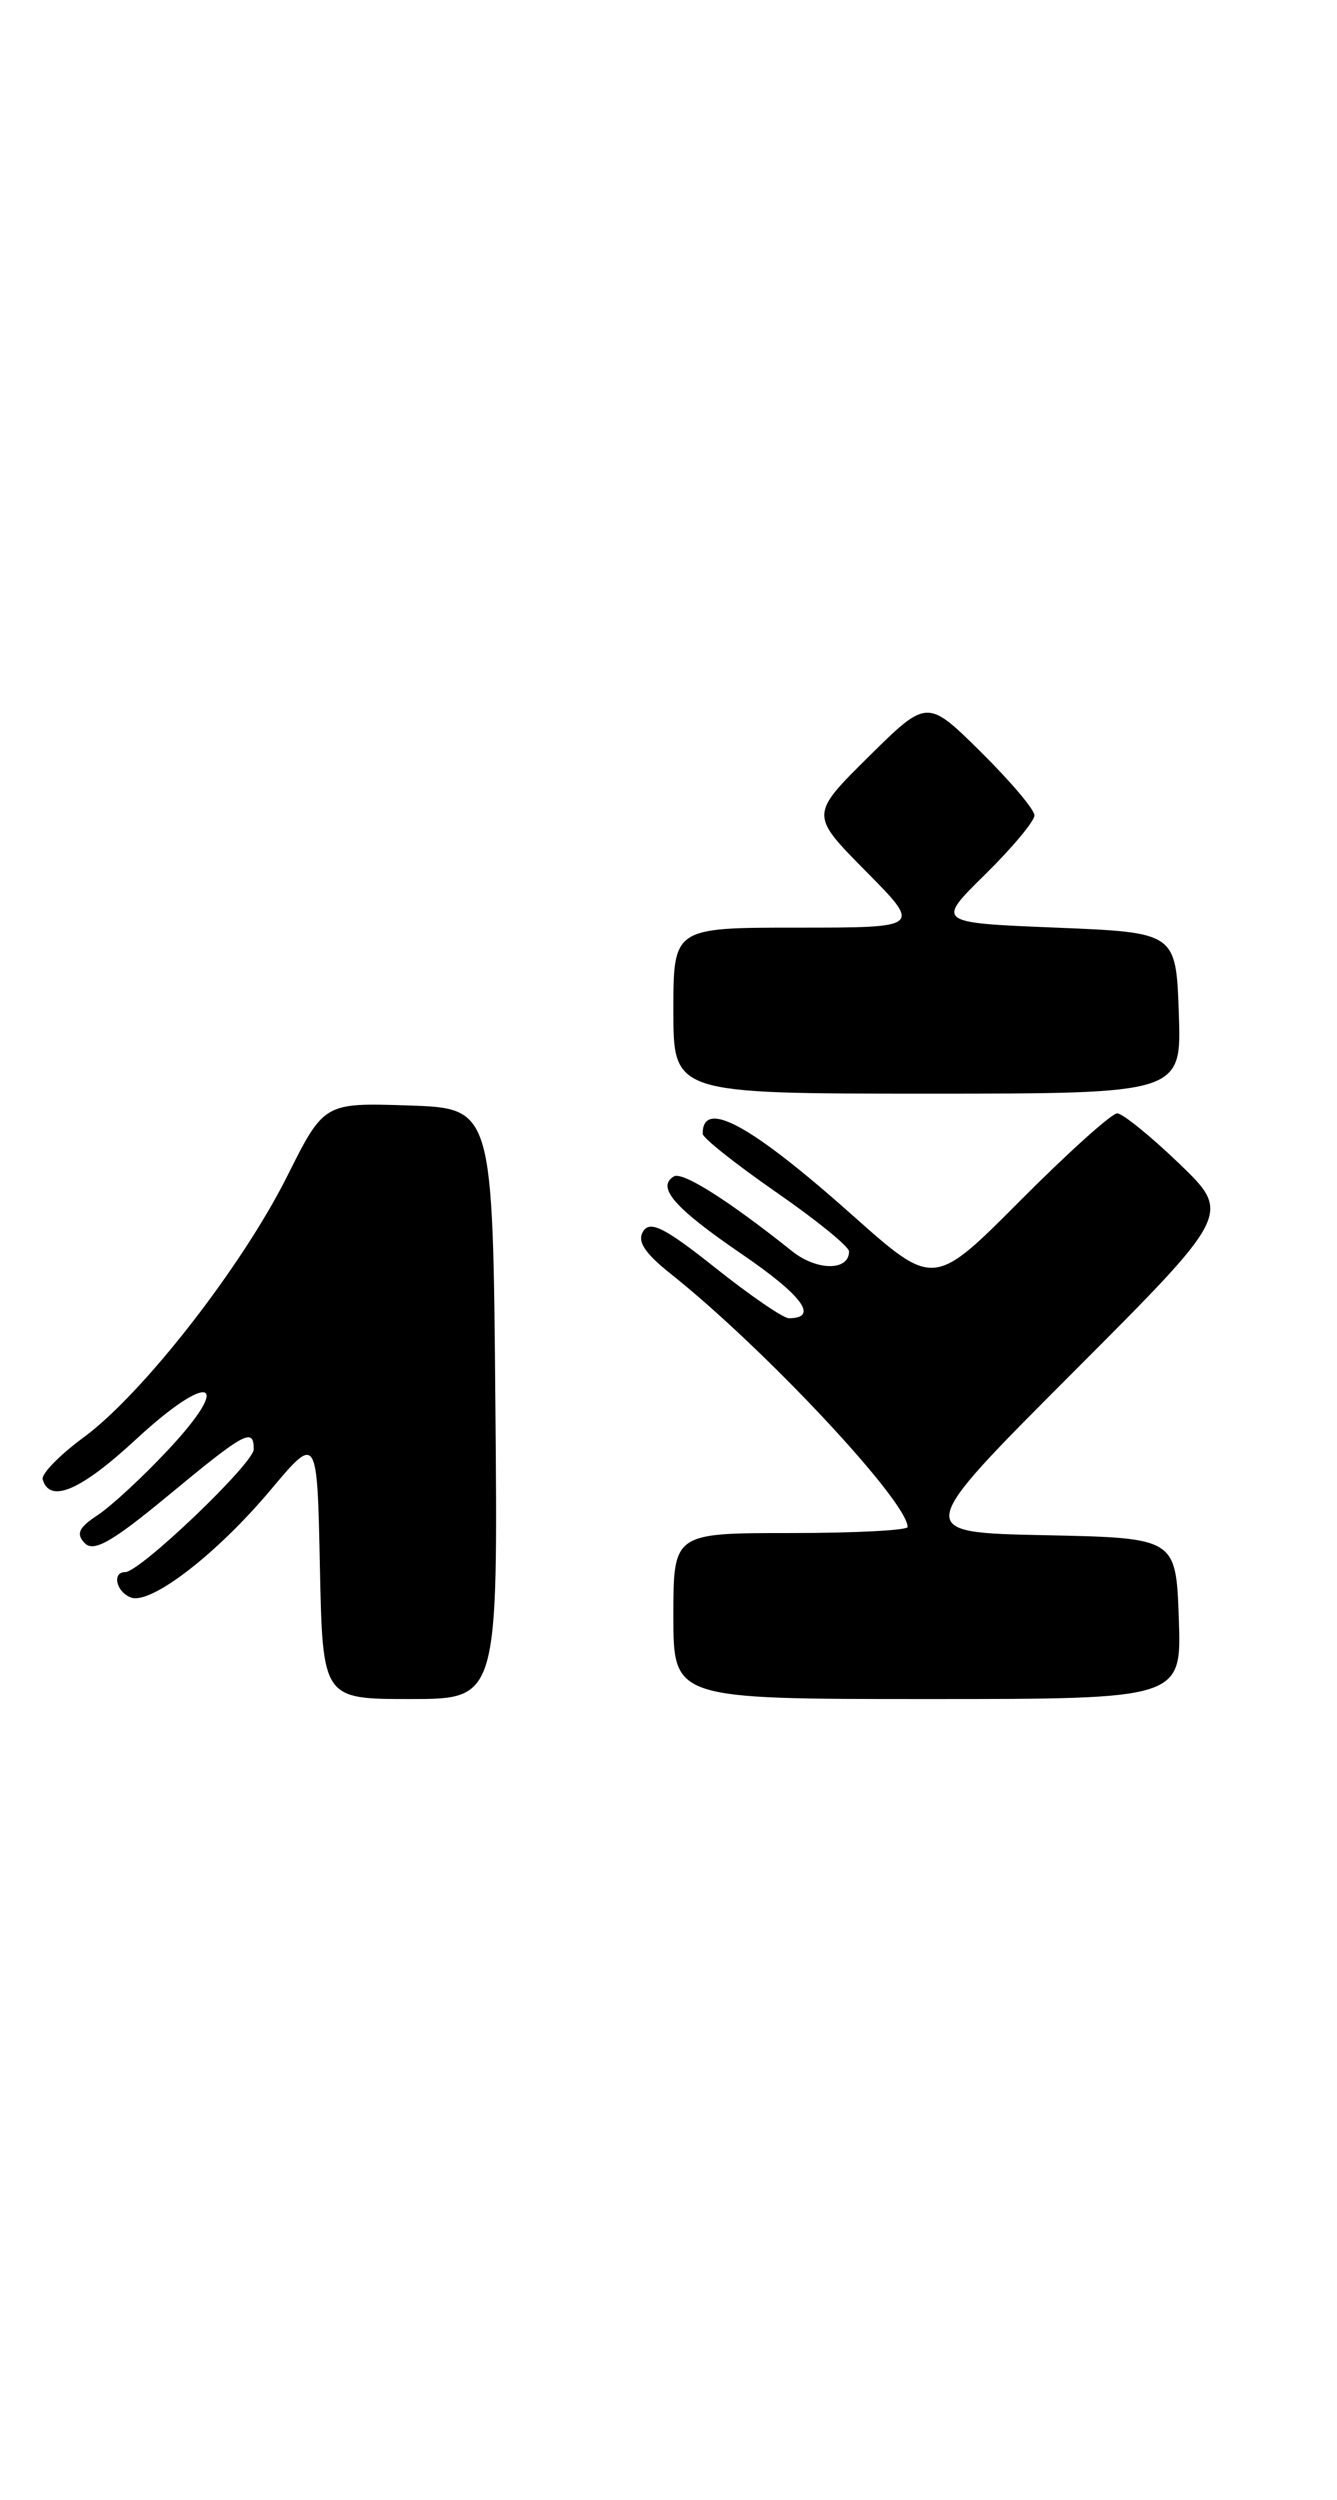 <?xml version="1.0" encoding="UTF-8" standalone="no"?>
<!DOCTYPE svg PUBLIC "-//W3C//DTD SVG 1.1//EN" "http://www.w3.org/Graphics/SVG/1.1/DTD/svg11.dtd" >
<svg xmlns="http://www.w3.org/2000/svg" xmlns:xlink="http://www.w3.org/1999/xlink" version="1.1" viewBox="0 0 137 256">
 <g >
 <path fill="currentColor"
d=" M 50.76 143.75 C 50.50 113.50 50.50 113.50 41.85 113.21 C 33.20 112.93 33.20 112.93 29.42 120.47 C 24.78 129.73 14.66 142.71 8.60 147.18 C 6.12 149.00 4.22 150.95 4.37 151.50 C 5.10 154.01 8.26 152.66 13.94 147.40 C 21.50 140.40 24.01 141.25 17.20 148.51 C 14.62 151.27 11.38 154.26 10.00 155.17 C 8.06 156.44 7.77 157.09 8.68 158.03 C 9.60 158.99 11.48 157.92 17.27 153.13 C 25.11 146.64 26.00 146.16 26.00 148.42 C 26.00 149.86 14.34 161.00 12.83 161.00 C 11.45 161.00 11.90 163.02 13.41 163.60 C 15.43 164.38 22.22 159.15 27.75 152.56 C 32.50 146.91 32.50 146.91 32.78 160.46 C 33.06 174.00 33.06 174.00 42.04 174.00 C 51.03 174.00 51.03 174.00 50.76 143.75 Z  M 120.79 165.75 C 120.50 157.50 120.50 157.50 107.04 157.22 C 93.58 156.94 93.58 156.94 109.88 140.62 C 126.17 124.31 126.17 124.31 120.84 119.17 C 117.90 116.35 115.04 114.03 114.48 114.02 C 113.92 114.01 109.46 118.02 104.57 122.93 C 95.68 131.86 95.68 131.86 87.38 124.48 C 76.91 115.16 72.00 112.49 72.00 116.11 C 72.00 116.53 75.38 119.21 79.50 122.07 C 83.62 124.92 87.00 127.66 87.00 128.16 C 87.00 130.17 83.70 130.16 81.17 128.14 C 74.60 122.90 69.91 119.94 69.04 120.48 C 67.24 121.59 69.12 123.73 76.05 128.46 C 82.24 132.69 83.93 135.00 80.83 135.00 C 80.26 135.00 76.87 132.68 73.30 129.84 C 68.14 125.74 66.63 124.97 65.91 126.09 C 65.26 127.12 66.03 128.31 68.76 130.48 C 78.36 138.12 93.00 153.76 93.00 156.38 C 93.00 156.72 87.60 157.00 81.00 157.00 C 69.00 157.00 69.00 157.00 69.00 165.50 C 69.00 174.00 69.00 174.00 95.04 174.00 C 121.08 174.00 121.08 174.00 120.79 165.75 Z  M 120.79 103.75 C 120.50 95.50 120.50 95.50 108.21 95.00 C 95.91 94.50 95.91 94.50 100.96 89.54 C 103.73 86.81 106.00 84.09 106.00 83.50 C 106.00 82.91 103.52 79.99 100.50 77.00 C 95.00 71.57 95.00 71.57 89.00 77.50 C 83.00 83.44 83.00 83.44 88.72 89.22 C 94.44 95.00 94.44 95.00 81.72 95.00 C 69.00 95.00 69.00 95.00 69.00 103.50 C 69.00 112.00 69.00 112.00 95.04 112.00 C 121.08 112.00 121.08 112.00 120.79 103.75 Z "/>
</g>
</svg>